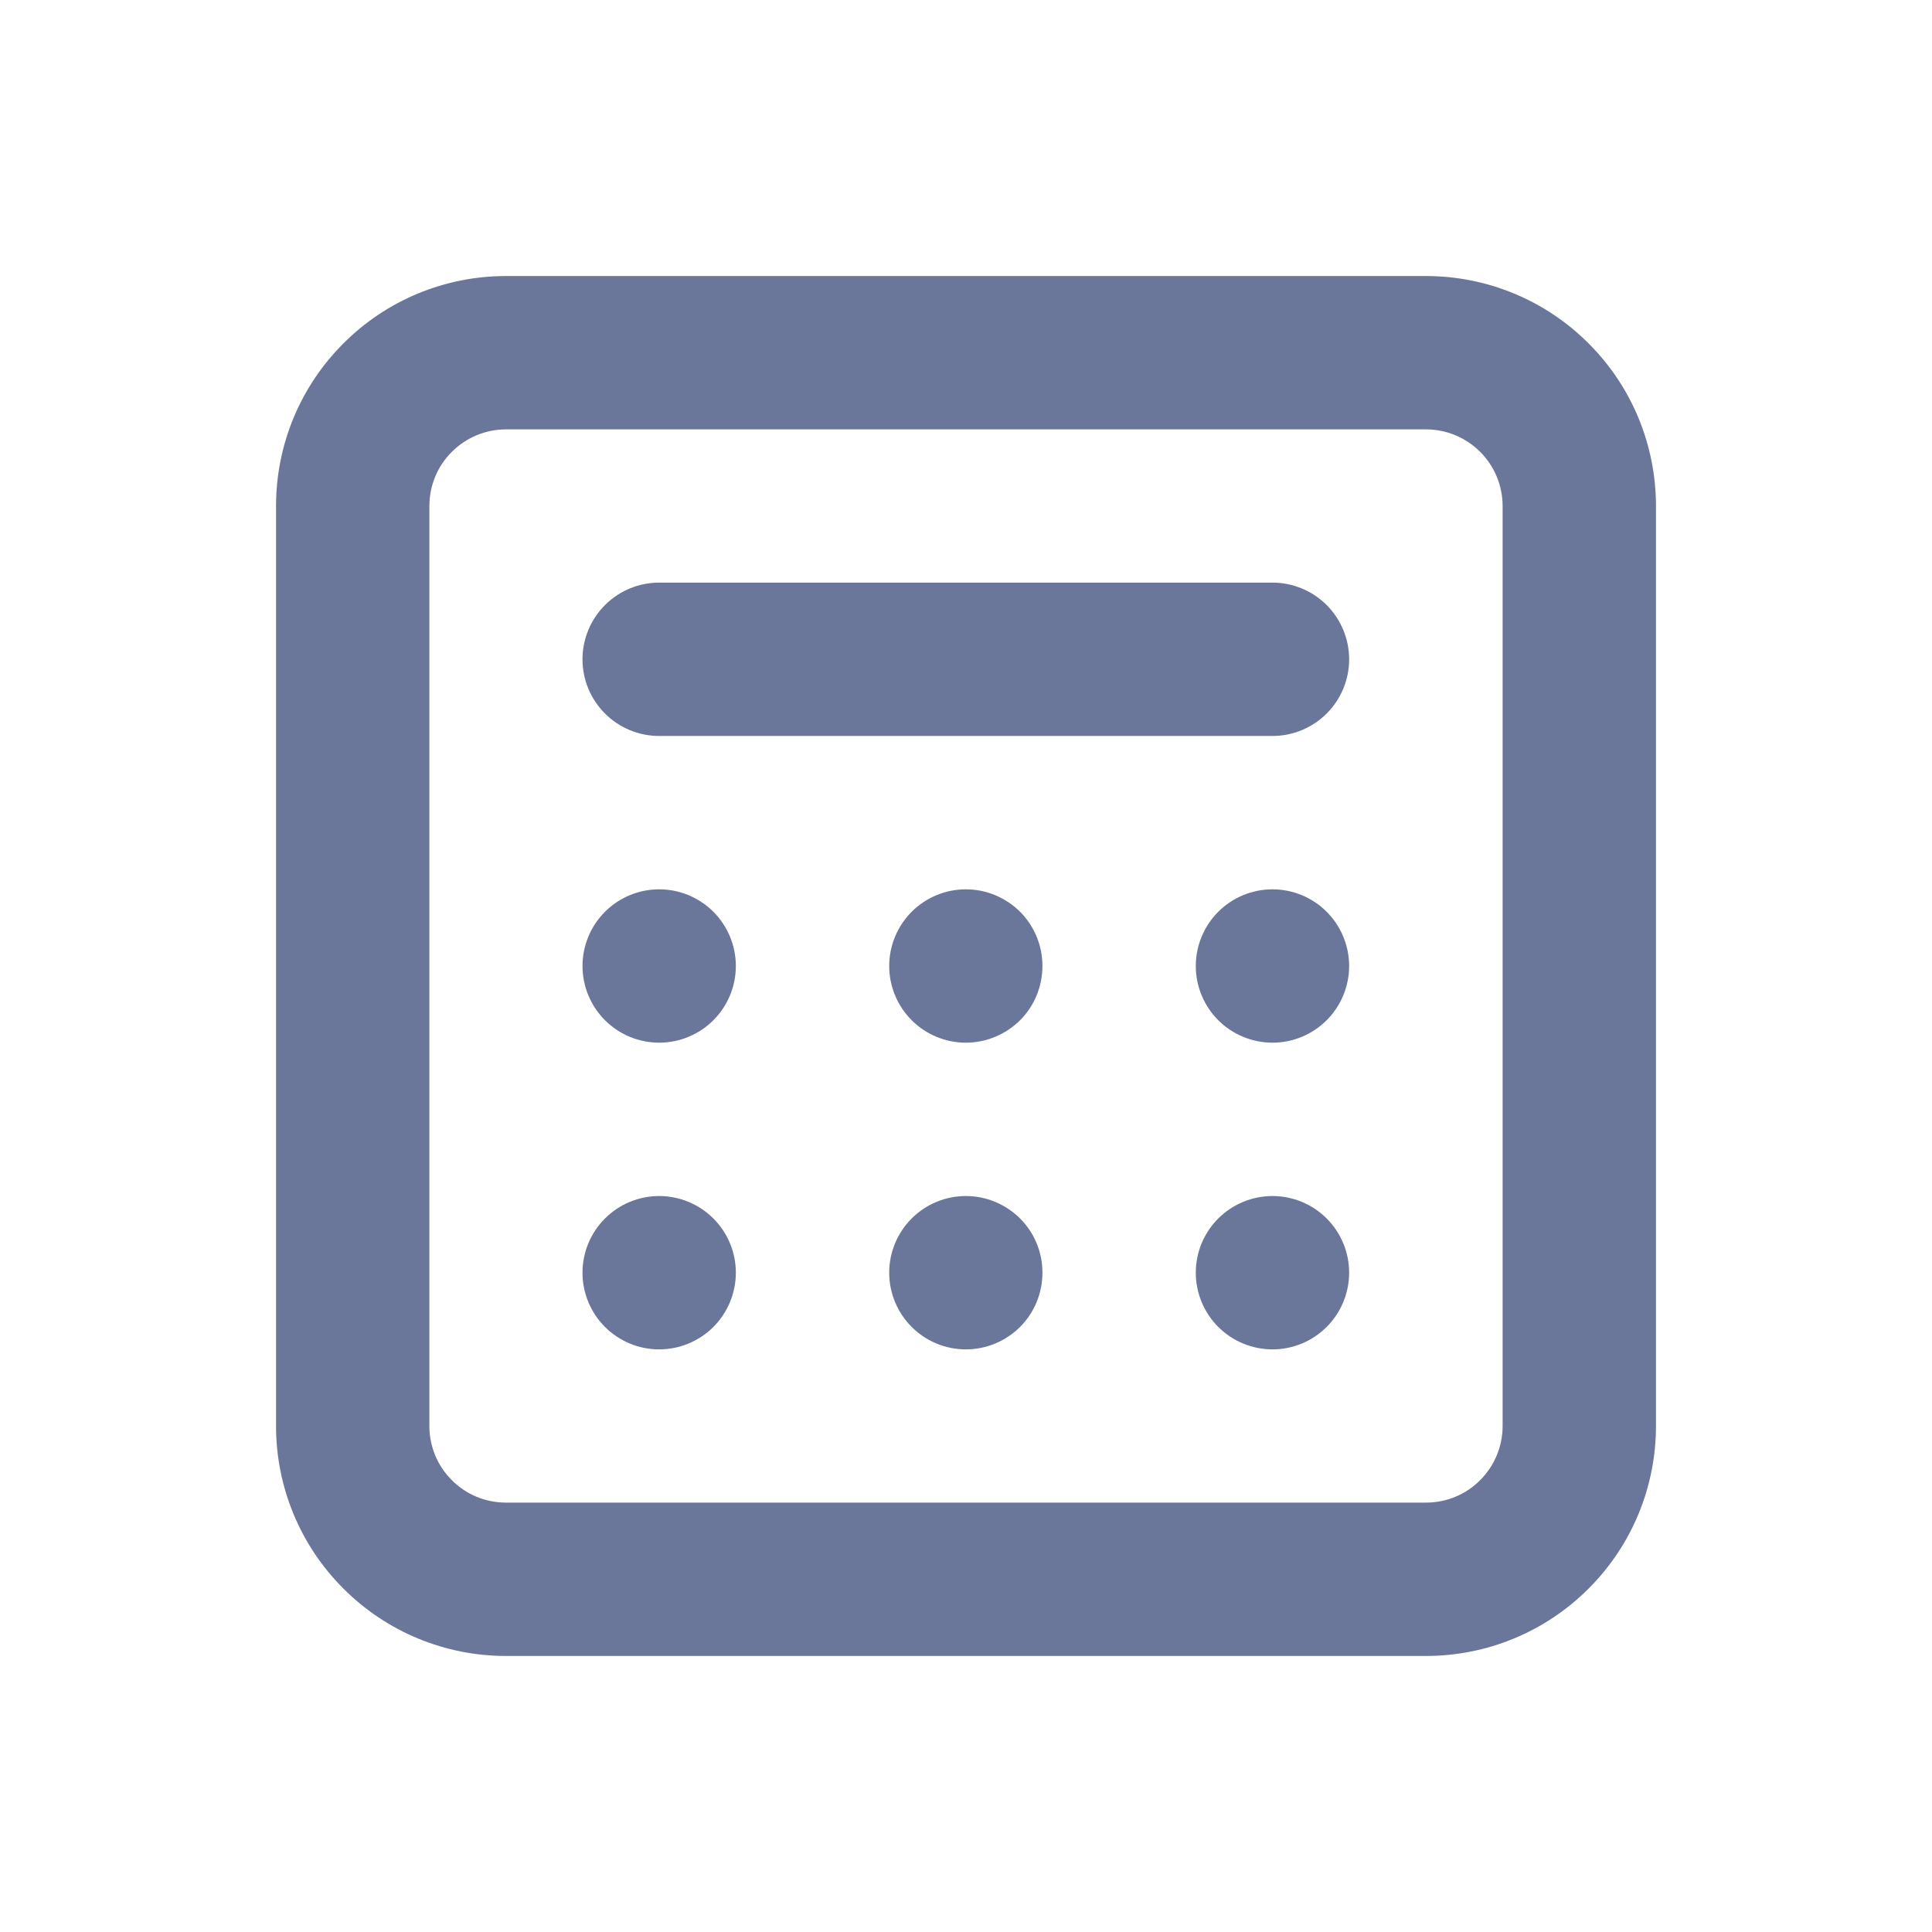 <svg width="16" height="16" viewBox="0 0 16 16" fill="none" xmlns="http://www.w3.org/2000/svg">
<path d="M5.459 8.635C5.29 8.635 5.129 8.568 5.01 8.449C4.891 8.33 4.824 8.168 4.824 8C4.824 7.832 4.891 7.67 5.01 7.551C5.129 7.432 5.29 7.365 5.459 7.365C5.627 7.365 5.789 7.432 5.908 7.551C6.027 7.67 6.094 7.832 6.094 8C6.094 8.168 6.027 8.33 5.908 8.449C5.789 8.568 5.627 8.635 5.459 8.635ZM5.459 11.175C5.29 11.175 5.129 11.108 5.01 10.989C4.891 10.87 4.824 10.708 4.824 10.54C4.824 10.371 4.891 10.21 5.01 10.091C5.129 9.972 5.29 9.905 5.459 9.905C5.627 9.905 5.789 9.972 5.908 10.091C6.027 10.21 6.094 10.371 6.094 10.54C6.094 10.708 6.027 10.87 5.908 10.989C5.789 11.108 5.627 11.175 5.459 11.175ZM7.364 10.54C7.364 10.708 7.431 10.87 7.55 10.989C7.669 11.108 7.83 11.175 7.999 11.175C8.167 11.175 8.328 11.108 8.448 10.989C8.567 10.87 8.633 10.708 8.633 10.54C8.633 10.371 8.567 10.21 8.448 10.091C8.328 9.972 8.167 9.905 7.999 9.905C7.83 9.905 7.669 9.972 7.55 10.091C7.431 10.21 7.364 10.371 7.364 10.54ZM10.538 11.175C10.37 11.175 10.208 11.108 10.089 10.989C9.97 10.87 9.903 10.708 9.903 10.54C9.903 10.371 9.97 10.21 10.089 10.091C10.208 9.972 10.37 9.905 10.538 9.905C10.707 9.905 10.868 9.972 10.987 10.091C11.106 10.21 11.173 10.371 11.173 10.54C11.173 10.708 11.106 10.87 10.987 10.989C10.868 11.108 10.707 11.175 10.538 11.175ZM7.364 8C7.364 8.168 7.431 8.33 7.55 8.449C7.669 8.568 7.83 8.635 7.999 8.635C8.167 8.635 8.328 8.568 8.448 8.449C8.567 8.33 8.633 8.168 8.633 8C8.633 7.832 8.567 7.67 8.448 7.551C8.328 7.432 8.167 7.365 7.999 7.365C7.83 7.365 7.669 7.432 7.55 7.551C7.431 7.67 7.364 7.832 7.364 8ZM10.538 8.635C10.37 8.635 10.208 8.568 10.089 8.449C9.97 8.33 9.903 8.168 9.903 8C9.903 7.832 9.97 7.67 10.089 7.551C10.208 7.432 10.37 7.365 10.538 7.365C10.707 7.365 10.868 7.432 10.987 7.551C11.106 7.67 11.173 7.832 11.173 8C11.173 8.168 11.106 8.33 10.987 8.449C10.868 8.568 10.707 8.635 10.538 8.635ZM5.459 4.825C5.29 4.825 5.129 4.892 5.01 5.011C4.891 5.13 4.824 5.292 4.824 5.46C4.824 5.629 4.891 5.79 5.01 5.909C5.129 6.028 5.29 6.095 5.459 6.095H10.538C10.707 6.095 10.868 6.028 10.987 5.909C11.106 5.79 11.173 5.629 11.173 5.46C11.173 5.292 11.106 5.13 10.987 5.011C10.868 4.892 10.707 4.825 10.538 4.825H5.459Z" fill="#6B779A"/>
<path fill-rule="evenodd" clip-rule="evenodd" d="M4.19 2.286C3.685 2.286 3.201 2.486 2.844 2.844C2.486 3.201 2.286 3.685 2.286 4.191V11.81C2.286 12.315 2.486 12.799 2.844 13.156C3.201 13.514 3.685 13.714 4.19 13.714H11.809C12.315 13.714 12.799 13.514 13.156 13.156C13.514 12.799 13.714 12.315 13.714 11.81V4.191C13.714 3.685 13.514 3.201 13.156 2.844C12.799 2.486 12.315 2.286 11.809 2.286H4.19ZM11.809 3.556H4.19C4.022 3.556 3.861 3.623 3.742 3.742C3.622 3.861 3.556 4.022 3.556 4.191V11.81C3.556 11.978 3.622 12.139 3.742 12.258C3.861 12.378 4.022 12.444 4.19 12.444H11.809C11.978 12.444 12.139 12.378 12.258 12.258C12.377 12.139 12.444 11.978 12.444 11.81V4.191C12.444 4.022 12.377 3.861 12.258 3.742C12.139 3.623 11.978 3.556 11.809 3.556Z" fill="#6B779A"/>
</svg>
